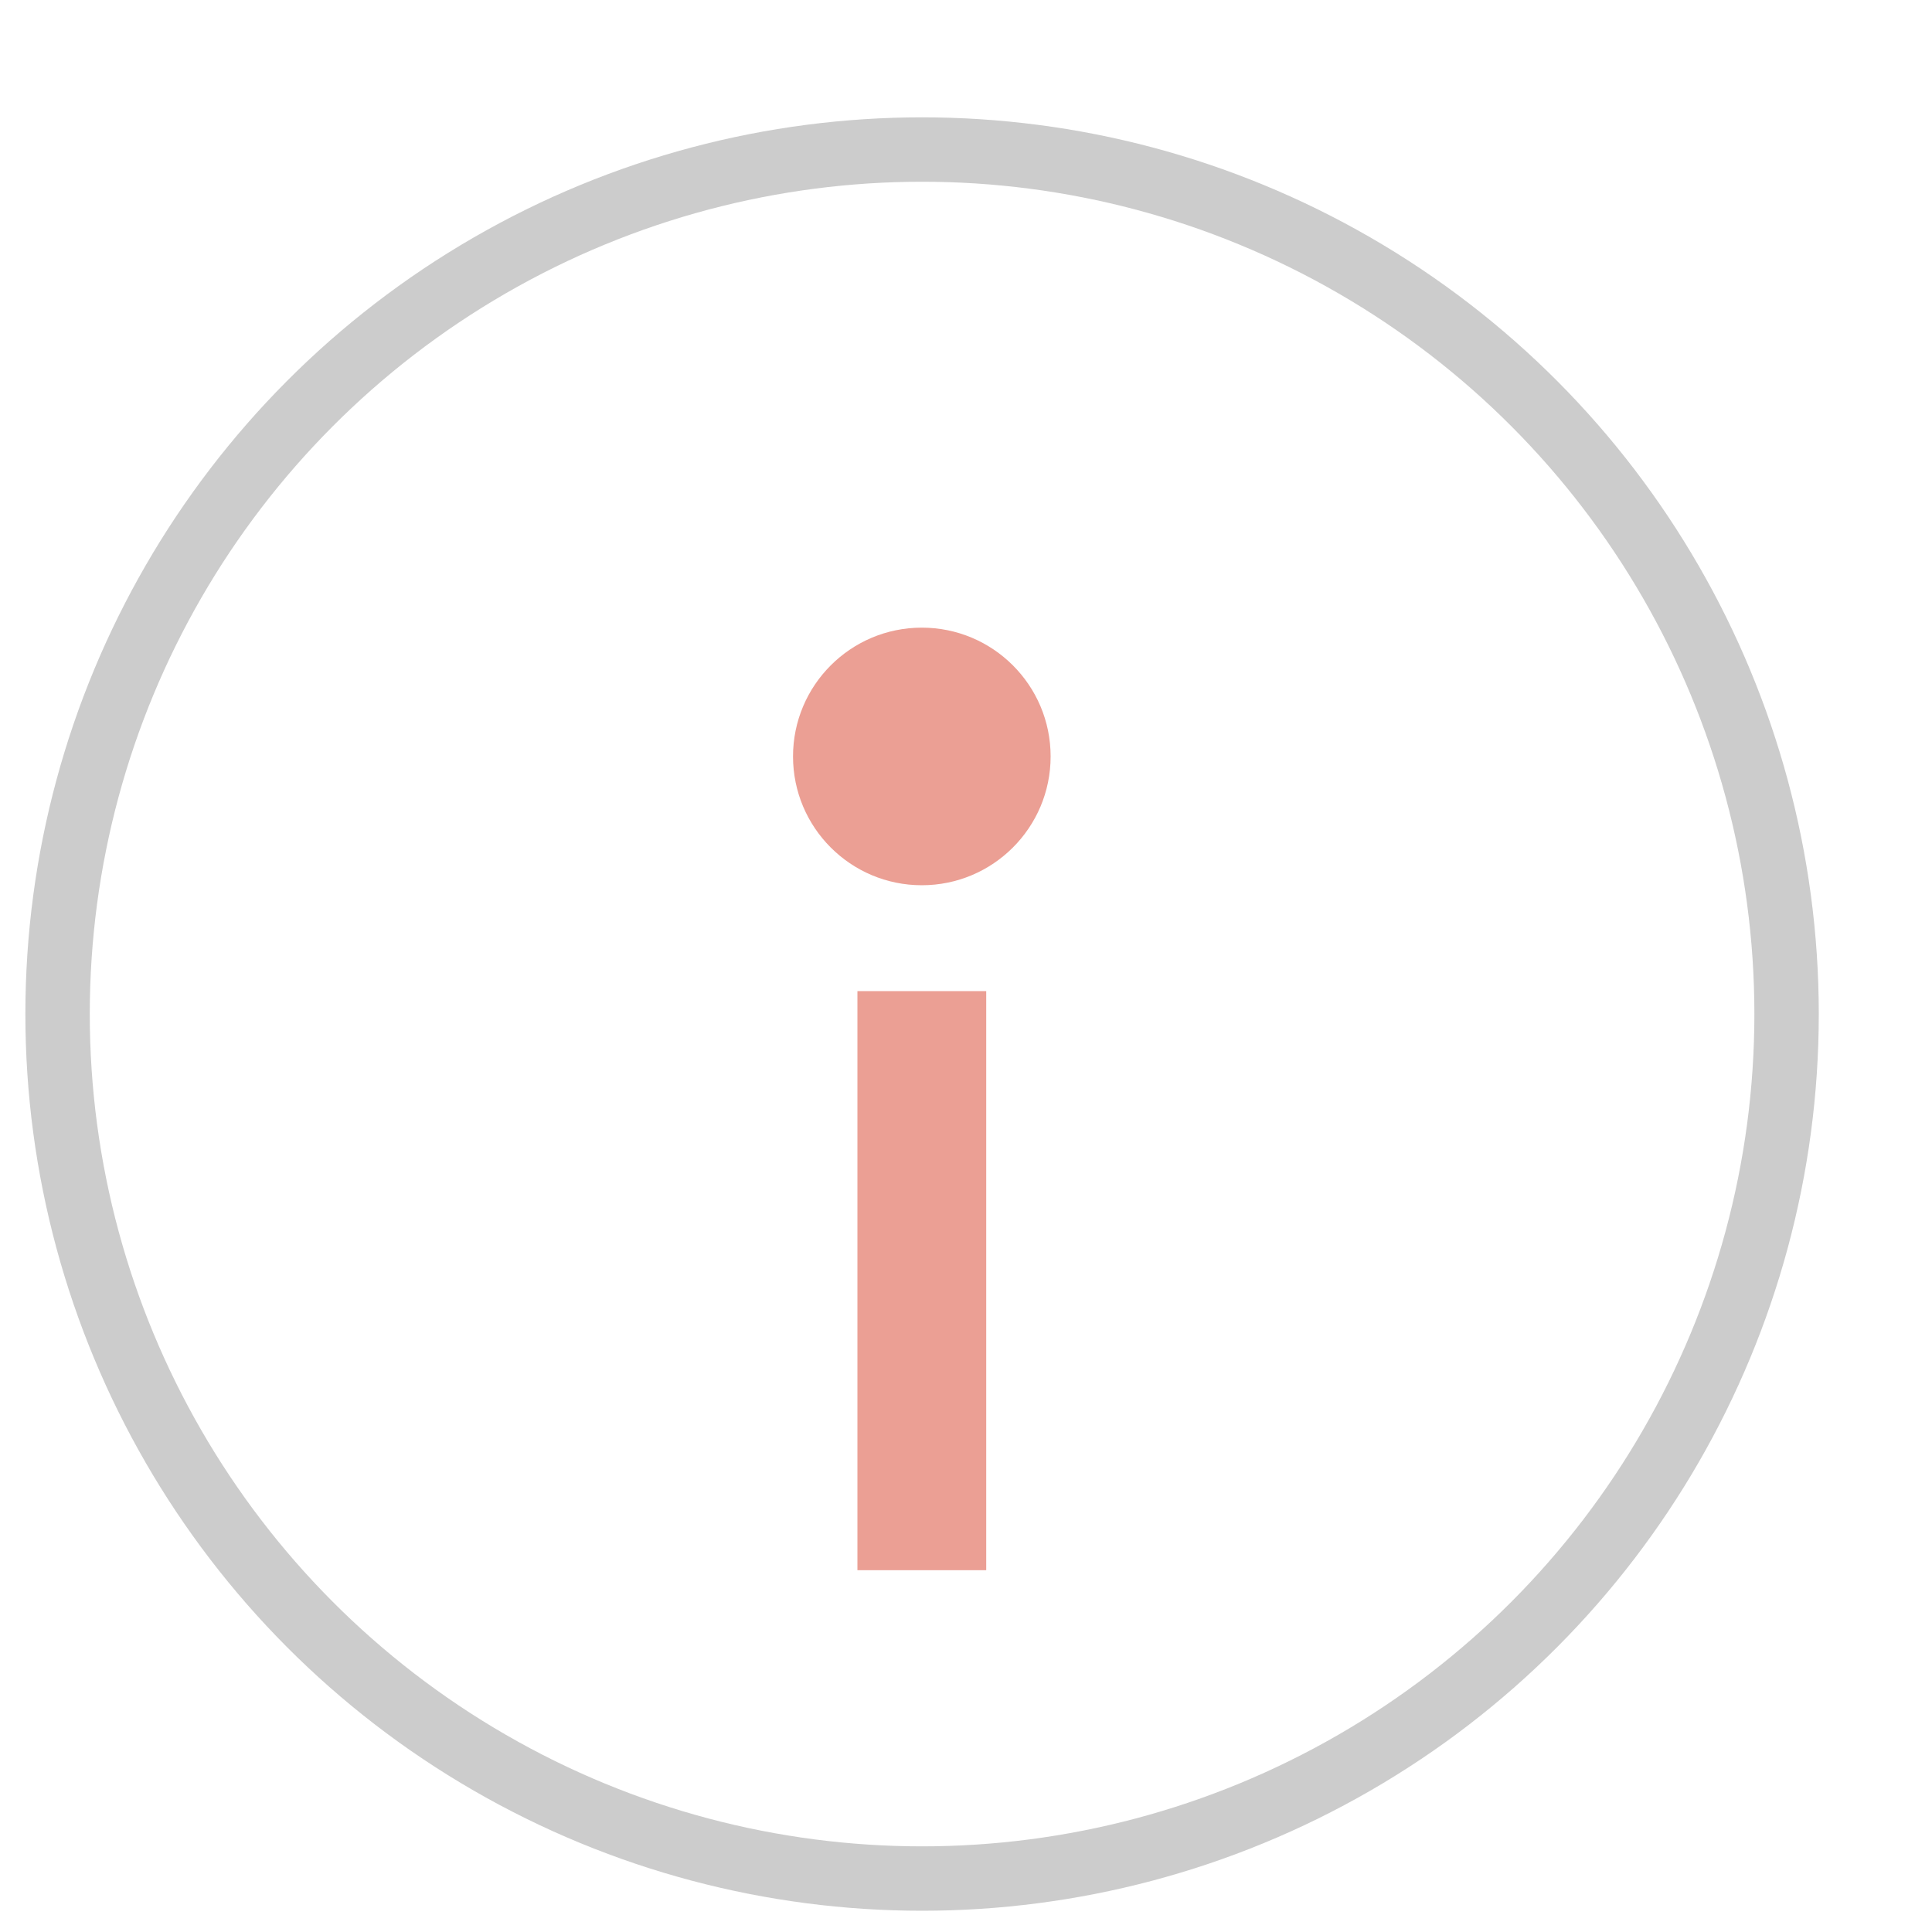 <?xml version="1.0" encoding="UTF-8"?>
<svg width="15px" height="15px" viewBox="0 0 15 15" version="1.1" xmlns="http://www.w3.org/2000/svg" xmlns:xlink="http://www.w3.org/1999/xlink">
    <!-- Generator: Sketch 47.1 (45422) - http://www.bohemiancoding.com/sketch -->
    <title>at/ico/info - quick@1x</title>
    <desc>Created with Sketch.</desc>
    <defs></defs>
    <g id="Pages---Unilamp-Update" stroke="none" stroke-width="1" fill="none" fill-rule="evenodd" opacity="0.5">
        <g id="Assets---Lu---Icons" transform="translate(-117, -175)">
            <g id="at/ico/info---quick" transform="translate(116.157, 174.873)">
                <g id="info" transform="translate(1, 1)">
                    <circle id="Oval" stroke="#999999" stroke-width="0.5" cx="7.002" cy="7" r="6.712"></circle>
                    <circle id="Oval-9" fill="#D83F2A" cx="7" cy="5" r="1"></circle>
                    <path d="M7,6.822 L7,11.318" id="Path-20" stroke="#D83F2A"></path>
                </g>
            </g>
        </g>
    </g>
</svg>